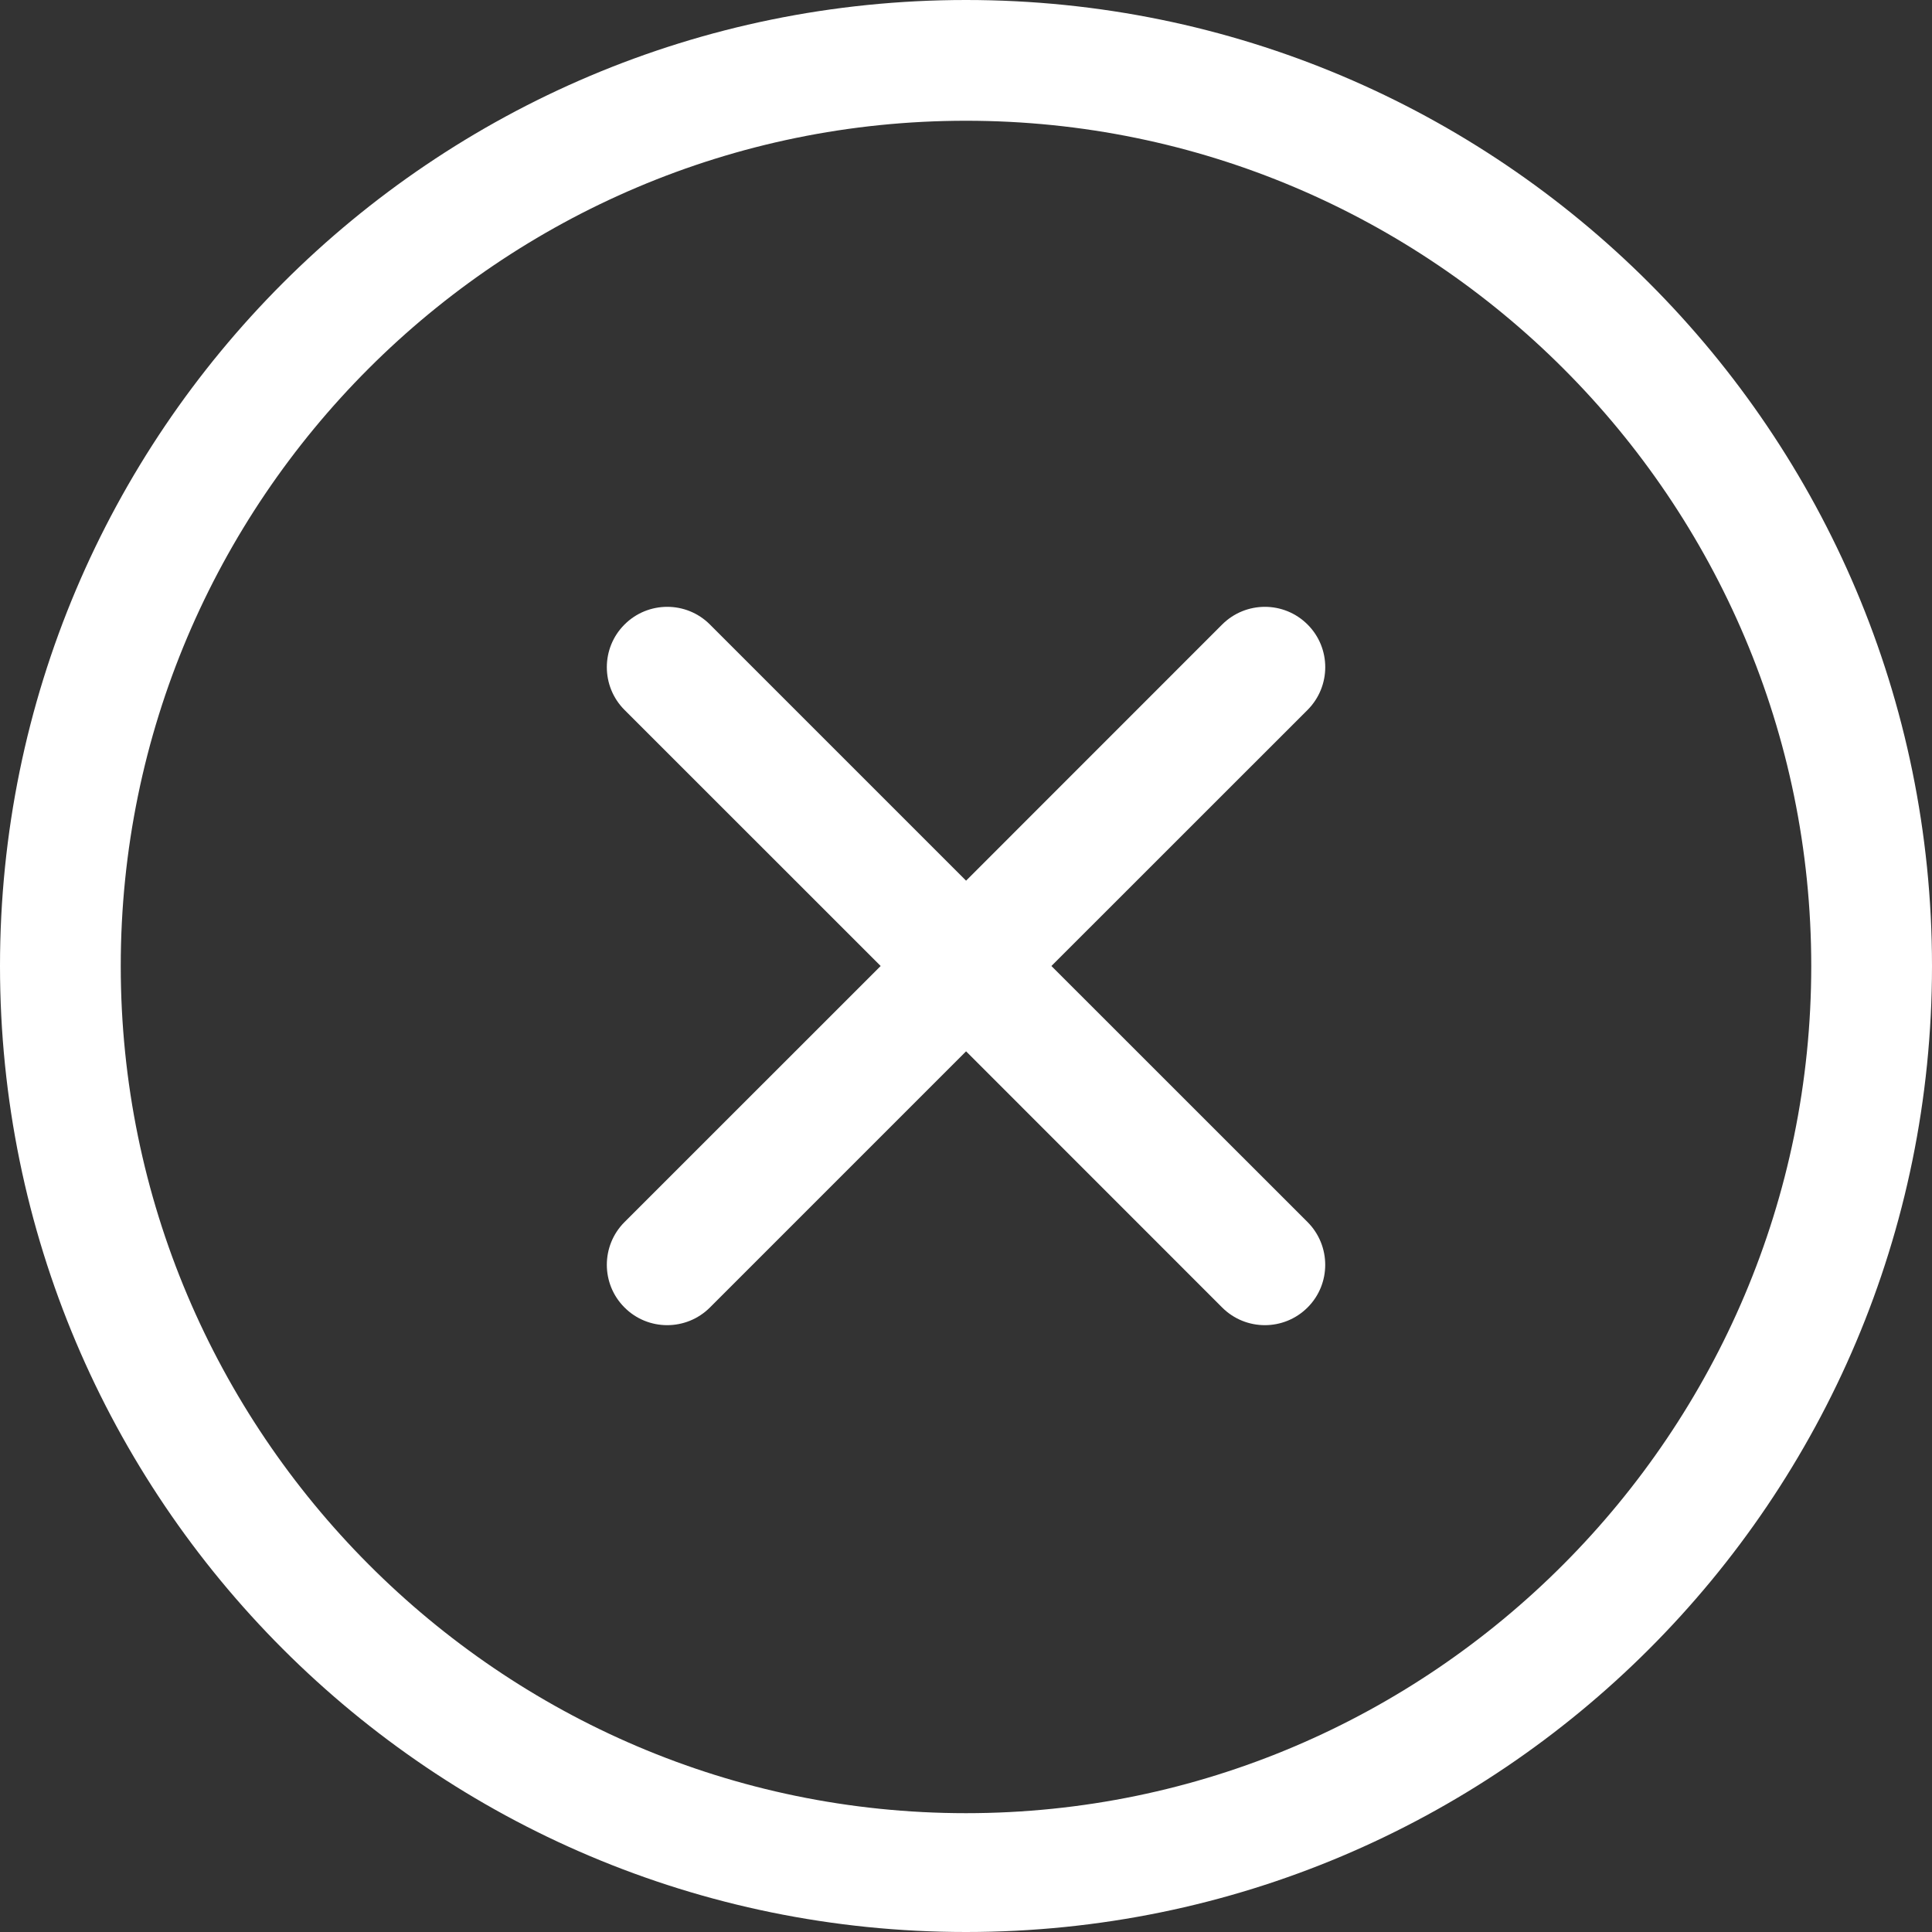 <svg width="24" height="24" viewBox="0 0 24 24" fill="none" xmlns="http://www.w3.org/2000/svg">
<rect x="0" y="0" width="24" height="24" fill="#333333" stroke="none"/>
<g clip-path="url(#clip0_623_6012)">
<path d="M12 0C5.373 0 0 5.372 0 12C0 18.628 5.372 24 12 24C18.628 24 24 18.628 24 12C24 5.372 18.628 0 12 0ZM12 22.524C6.21 22.524 1.5 17.79 1.5 12C1.5 6.21 6.21 1.5 12 1.5C17.79 1.5 22.5 6.21 22.5 12C22.5 17.79 17.79 22.524 12 22.524ZM16.243 7.758C15.95 7.465 15.476 7.465 15.182 7.758L12.001 10.94L8.819 7.758C8.527 7.465 8.051 7.465 7.758 7.758C7.465 8.05 7.465 8.526 7.758 8.819L10.94 12L7.758 15.181C7.465 15.474 7.465 15.95 7.758 16.242C8.05 16.535 8.526 16.535 8.819 16.242L12.001 13.06L15.182 16.242C15.475 16.535 15.95 16.535 16.243 16.242C16.536 15.95 16.535 15.474 16.243 15.181L13.061 12L16.243 8.819C16.536 8.525 16.536 8.05 16.243 7.758Z" fill="white"/>
</g>
<defs>
<clipPath id="clip0_623_6012">
<rect width="24" height="24" fill="white"/>
</clipPath>
</defs>
</svg>

